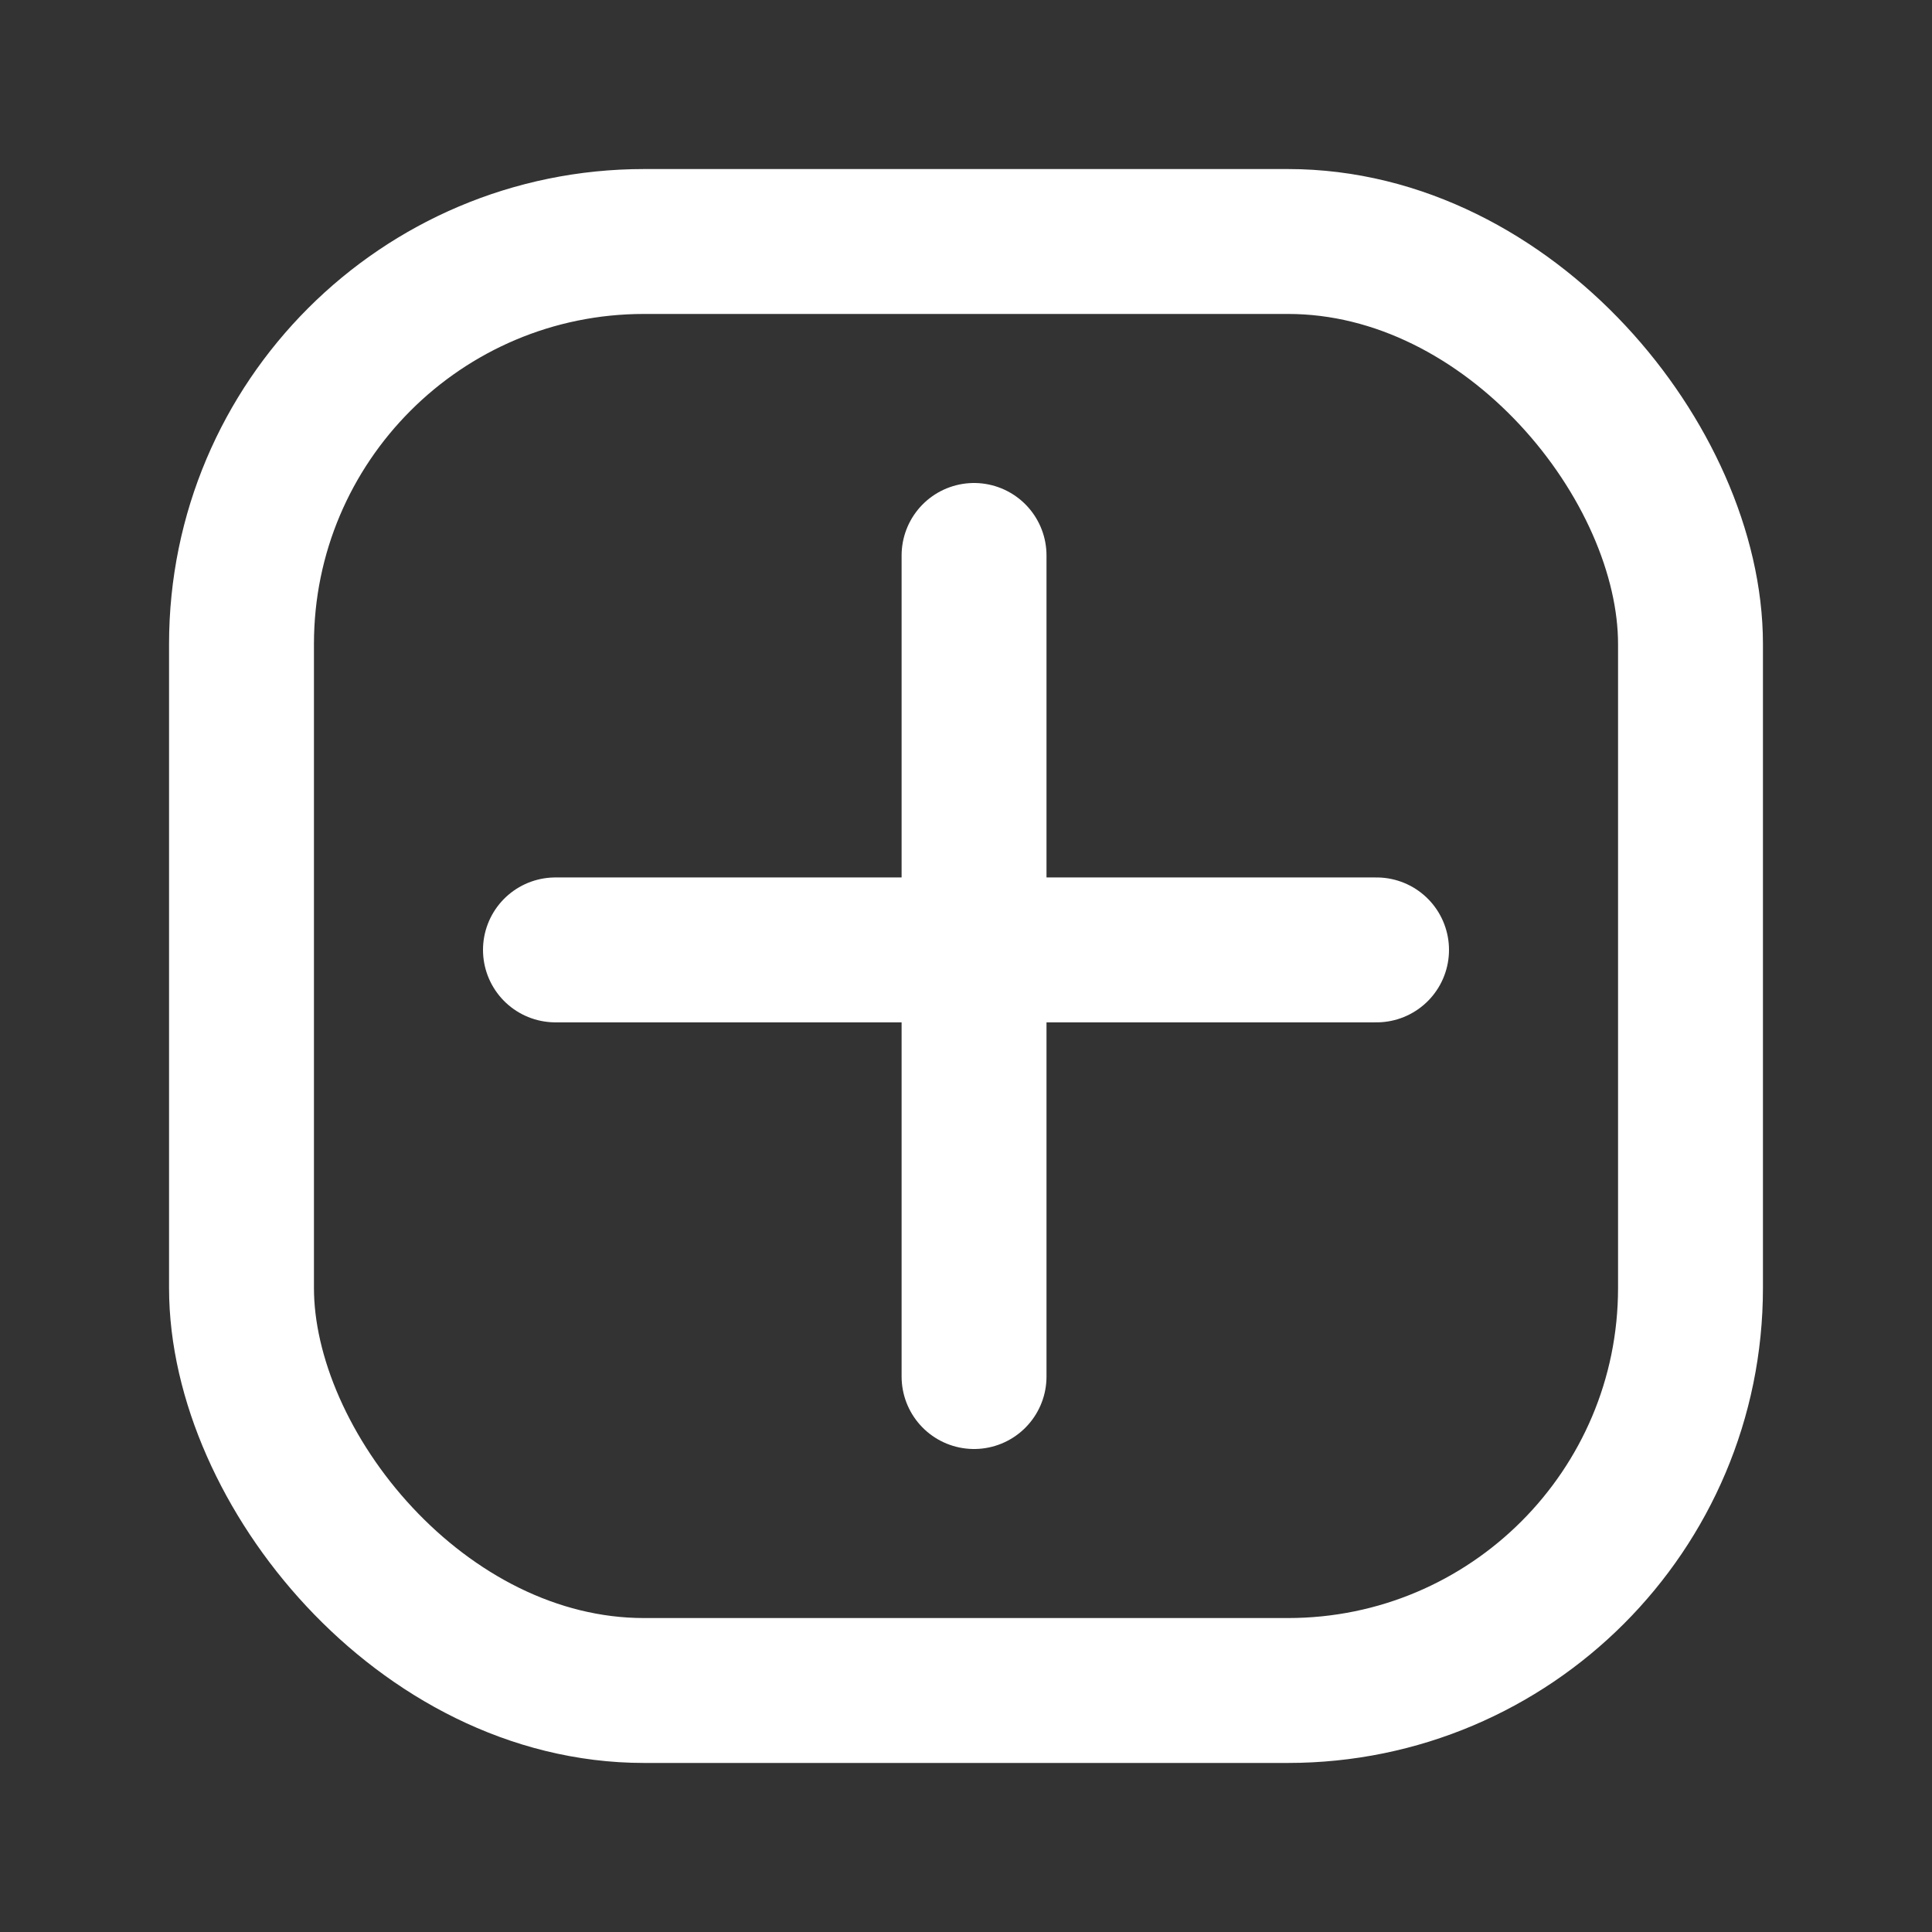 <svg width="24" height="24" viewBox="0 0 24 24" fill="none" xmlns="http://www.w3.org/2000/svg">
<rect x="0" y="0" width="24" height="24" fill="#333333" stroke="none"/>
<rect x="3" y="3" width="18" height="18" rx="5" stroke="white" stroke-width="1.8"/>
<line x1="12.1" y1="6.9" x2="12.1" y2="17.1" stroke="white" stroke-width="1.8" stroke-linecap="round"/>
<line x1="6.9" y1="11.8" x2="17.1" y2="11.8" stroke="white" stroke-width="1.8" stroke-linecap="round"/>
</svg>
